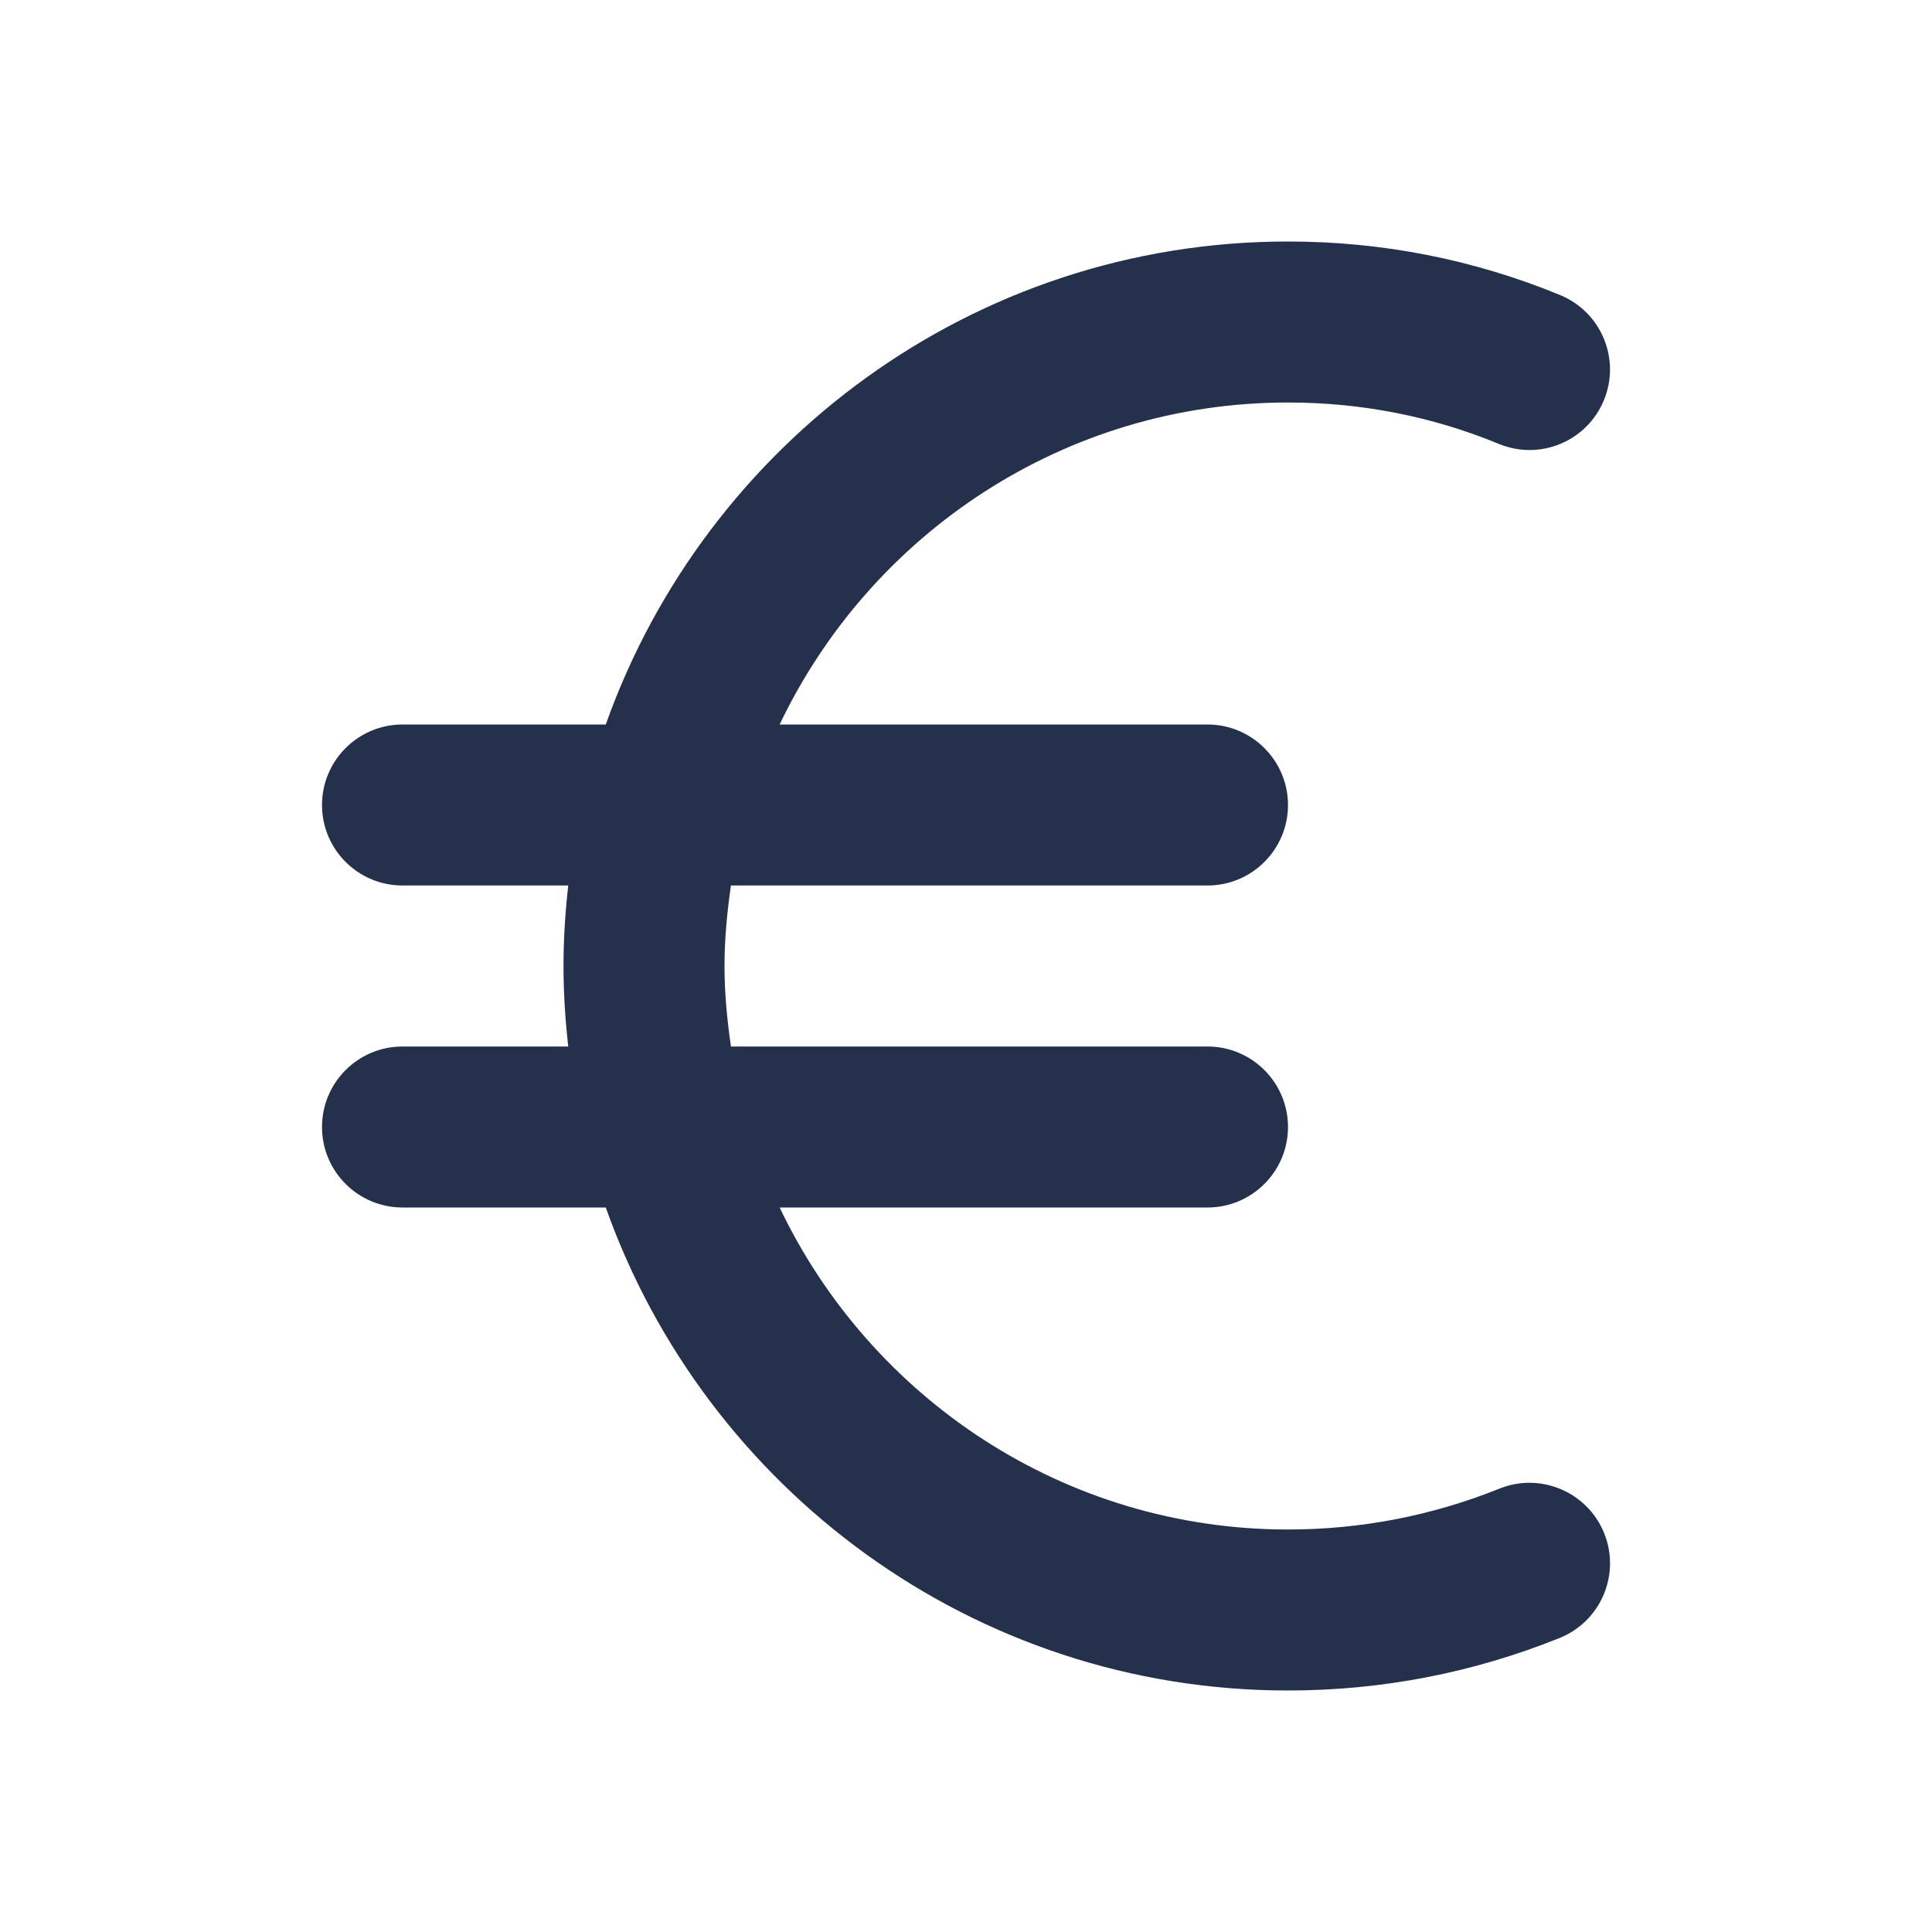 <svg width="24" height="24" viewBox="0 0 24 24" fill="none" xmlns="http://www.w3.org/2000/svg">
<path d="M18.627 18.492C17.789 18.829 16.905 19 16 19C13.215 19 10.811 17.361 9.685 15H15C15.552 15 16 14.552 16 14C16 13.448 15.552 13 15 13H9.08C9.033 12.672 9 12.34 9 12C9 11.66 9.033 11.328 9.08 11H15C15.552 11 16 10.552 16 10C16 9.448 15.552 9 15 9H9.685C10.811 6.639 13.215 5 16 5C16.911 5 17.792 5.173 18.618 5.514C19.132 5.726 19.714 5.481 19.924 4.972C20.135 4.461 19.892 3.877 19.382 3.666C18.312 3.225 17.174 3 16 3C12.091 3 8.765 5.51 7.525 9H5C4.448 9 4 9.448 4 10C4 10.552 4.448 11 5 11H7.059C7.022 11.329 7 11.662 7 12C7 12.338 7.022 12.671 7.059 13H5C4.448 13 4 13.448 4 14C4 14.552 4.448 15 5 15H7.525C8.765 18.49 12.09 21 16 21C17.163 21 18.297 20.781 19.373 20.348C19.886 20.142 20.134 19.559 19.928 19.047C19.722 18.535 19.138 18.286 18.627 18.492Z" fill="#25314C"/>
</svg>
